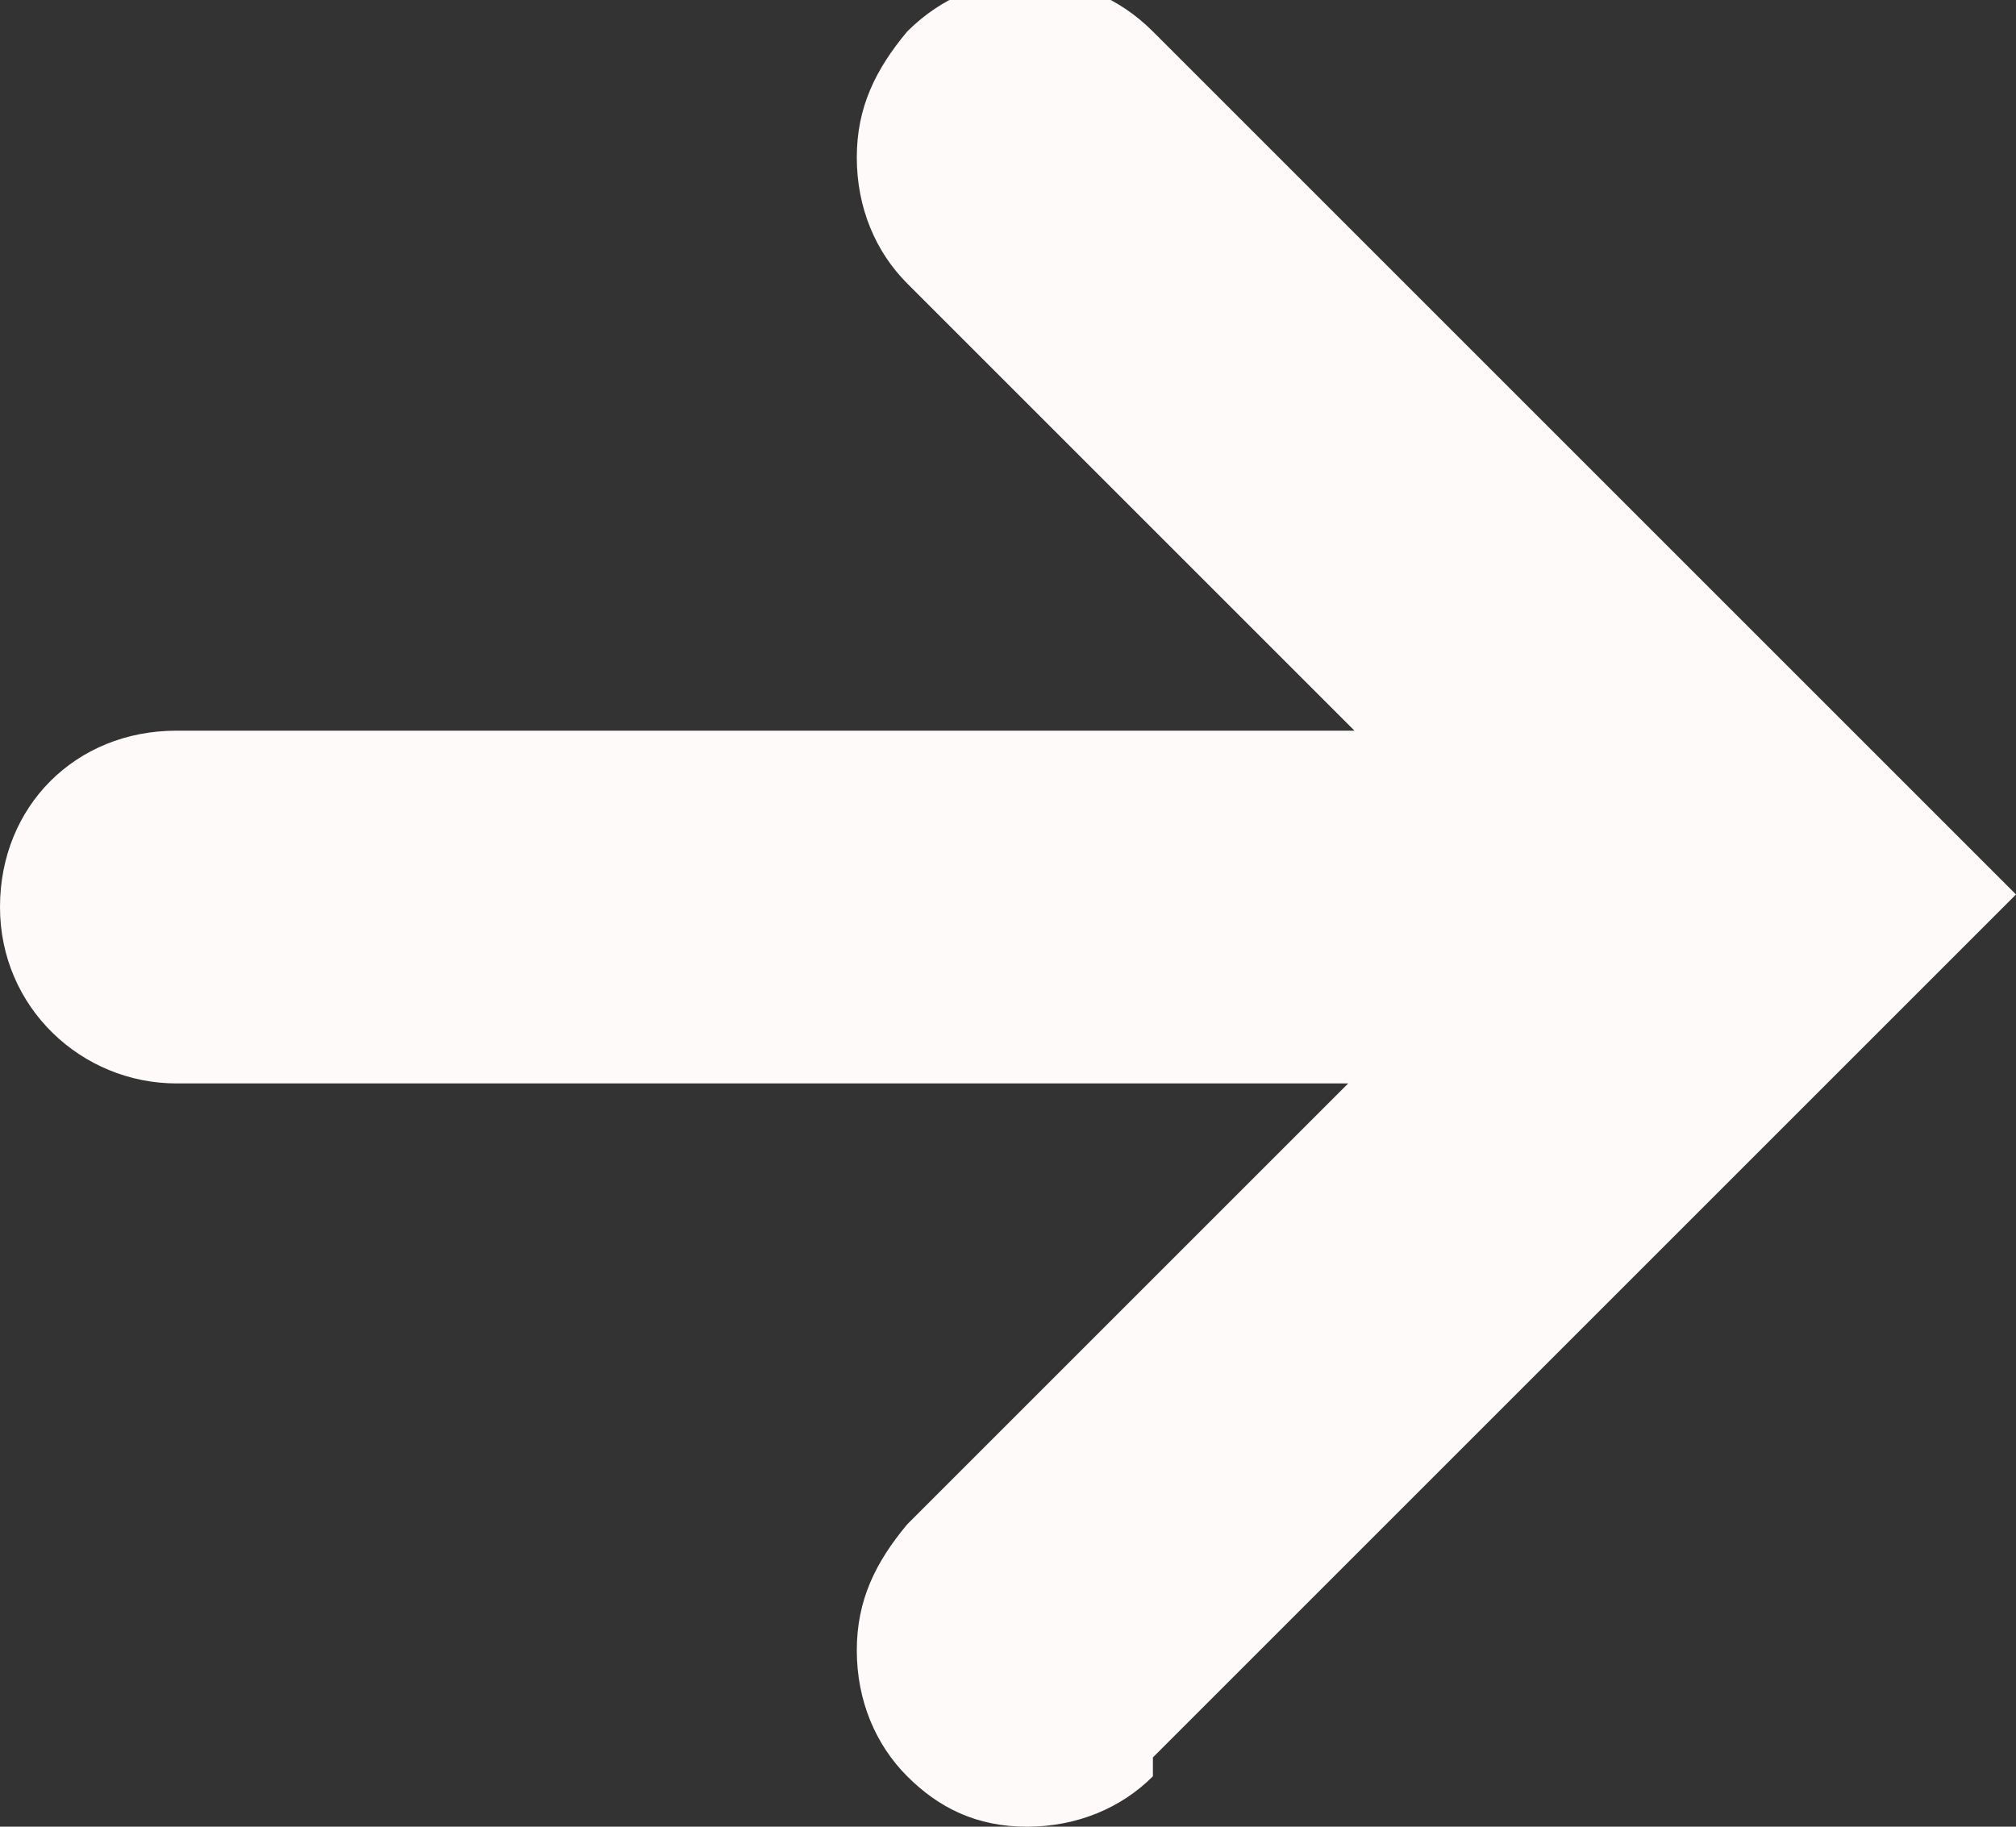 <?xml version="1.0" encoding="UTF-8"?>
<svg id="yellow_background" data-name="yellow background" xmlns="http://www.w3.org/2000/svg" version="1.1" viewBox="0 0 32 29">
  <rect x="0" y="0" width="32" height="29" fill="#333333" stroke="none"/>
  <defs>
    <style>
      .cls-1 {
        fill: snow;
        stroke-width: 0px;
      }
    </style>
  </defs>
  <path class="cls-1" d="M18.3,28.2c-.5.5-1.2.8-2,.8s-1.4-.3-1.9-.8c-.5-.5-.8-1.2-.8-2s.3-1.4.8-2l7-7H2.8c-1.5,0-2.8-1.2-2.8-2.8s1.2-2.8,2.8-2.8h18.7l-7.1-7.1c-.5-.5-.8-1.2-.8-2s.3-1.4.8-2c1.1-1.1,2.8-1.1,3.9,0l13.7,13.7-13.7,13.7h0Z"/>
</svg>